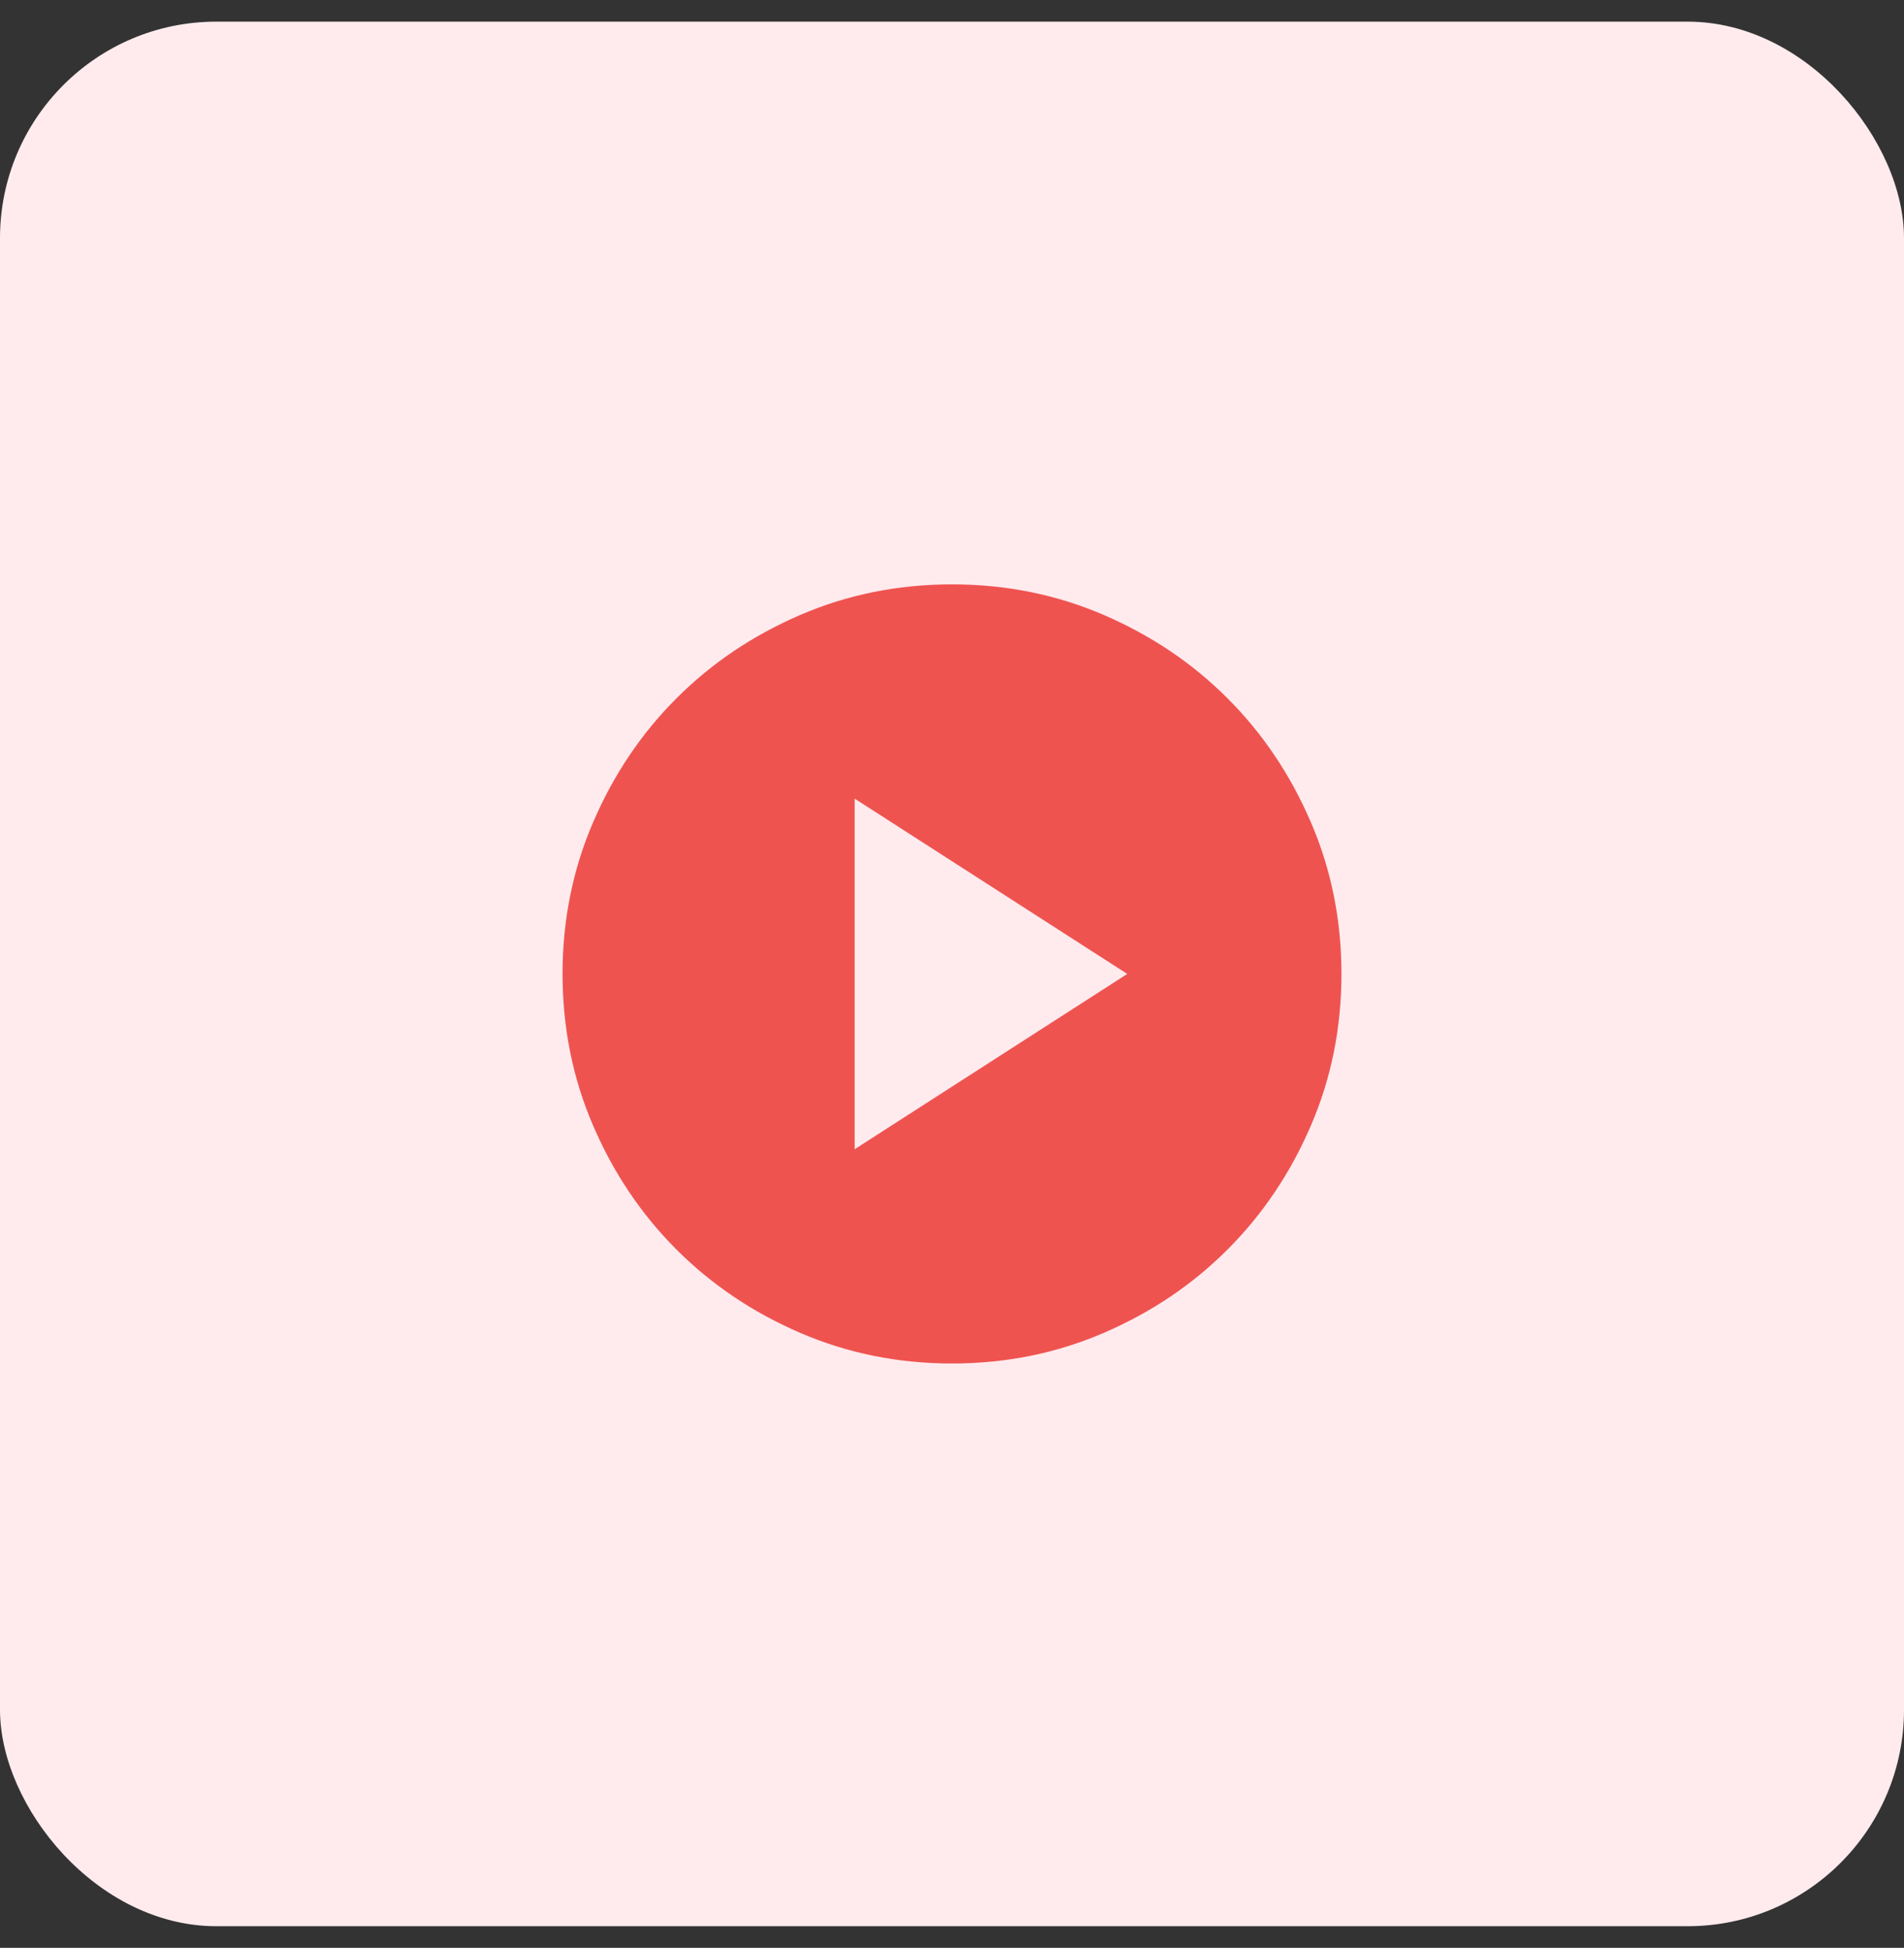 <svg width="44" height="45" viewBox="0 0 44 45" fill="none" xmlns="http://www.w3.org/2000/svg">
<rect x="0" y="0" width="44" height="45" fill="#333333" stroke="none"/>
<rect y="0.5" width="44" height="44" rx="5" fill="#FFEBEE"/>
<path d="M19.75 26.55L26.05 22.5L19.75 18.45V26.55ZM22 31.5C20.755 31.5 19.585 31.264 18.49 30.791C17.395 30.319 16.442 29.677 15.633 28.867C14.822 28.058 14.181 27.105 13.709 26.01C13.236 24.915 13 23.745 13 22.5C13 21.255 13.236 20.085 13.709 18.99C14.181 17.895 14.822 16.942 15.633 16.133C16.442 15.322 17.395 14.681 18.49 14.208C19.585 13.736 20.755 13.5 22 13.5C23.245 13.5 24.415 13.736 25.51 14.208C26.605 14.681 27.558 15.322 28.367 16.133C29.177 16.942 29.819 17.895 30.291 18.99C30.764 20.085 31 21.255 31 22.5C31 23.745 30.764 24.915 30.291 26.01C29.819 27.105 29.177 28.058 28.367 28.867C27.558 29.677 26.605 30.319 25.51 30.791C24.415 31.264 23.245 31.5 22 31.5Z" fill="#EF5350"/>
</svg>
